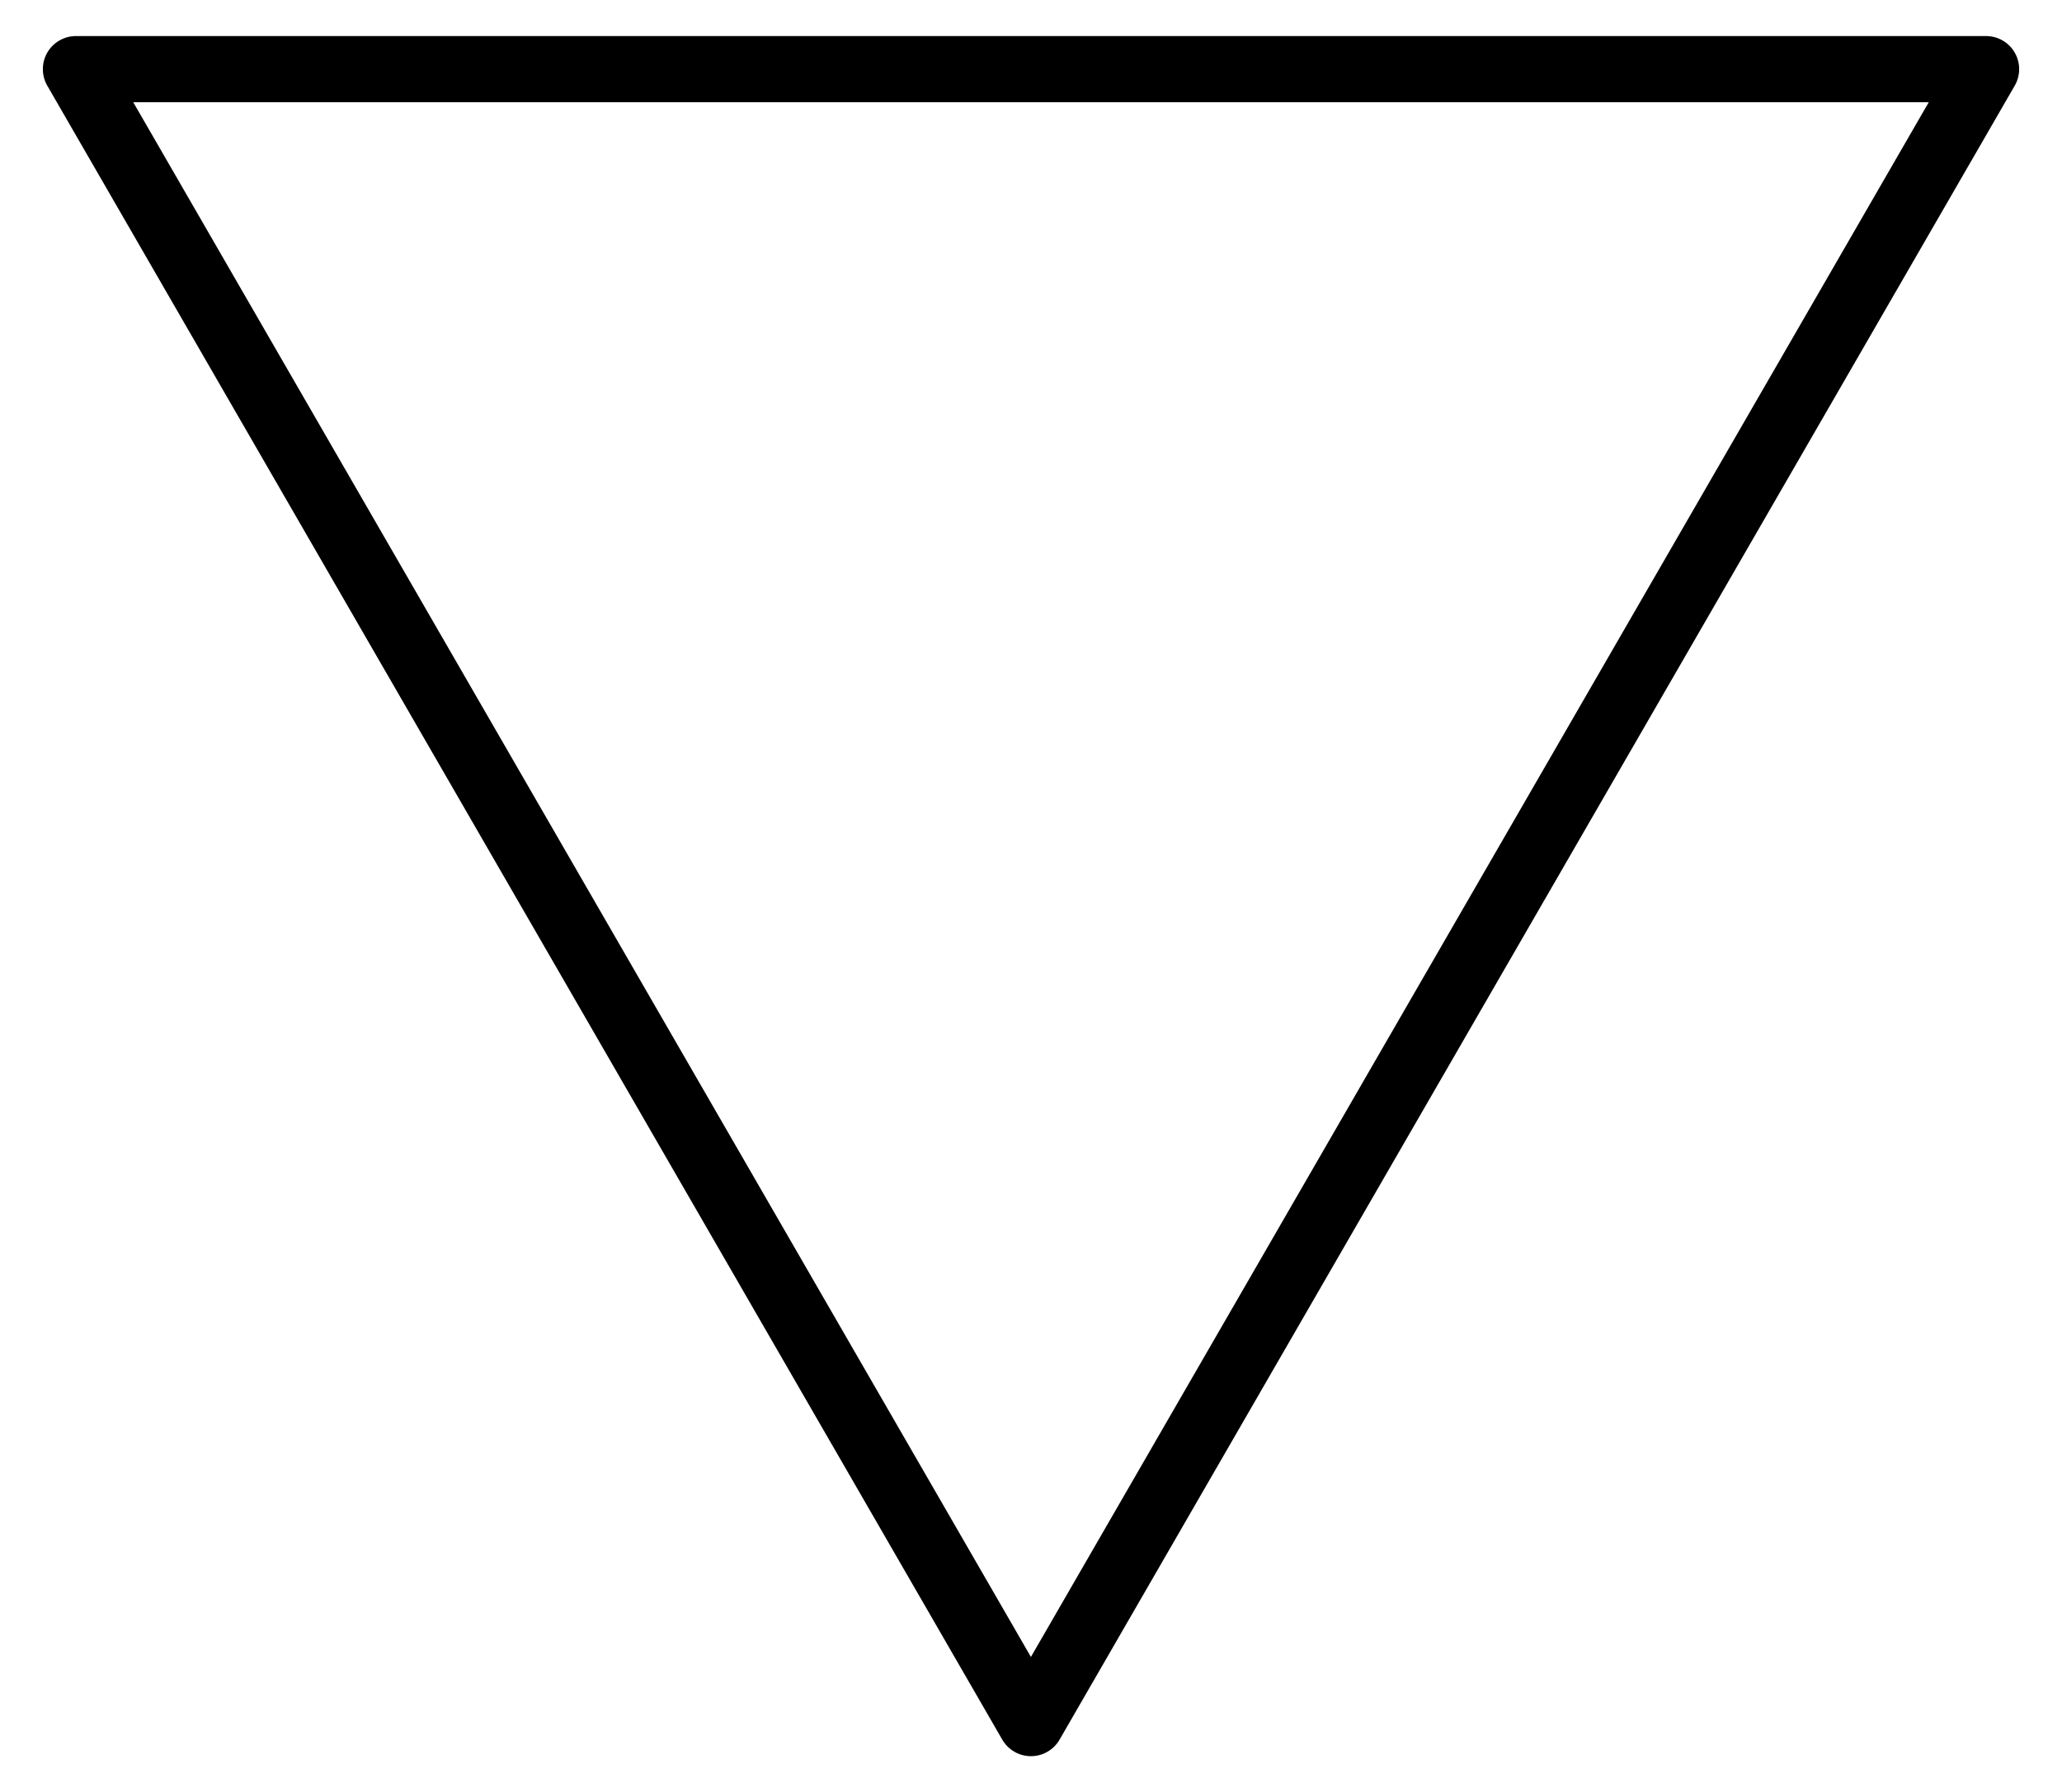<?xml version="1.0" encoding="UTF-8"?><svg id="Layer_2" xmlns="http://www.w3.org/2000/svg" vector-effect="non-scaling-stroke" viewBox="0 0 124.65 108.36"><defs><style>.cls-1,.cls-2{fill:none;}.cls-2{stroke:#000;stroke-linecap:round;stroke-linejoin:round;stroke-width:4px;}</style></defs><g id="Layer_1-2"><polygon class="cls-2" points="62.32 104.18 120.06 4.18 4.59 4.18 62.32 104.18"/><rect class="cls-1" y="0" width="124.65" height="108.36"/></g></svg>